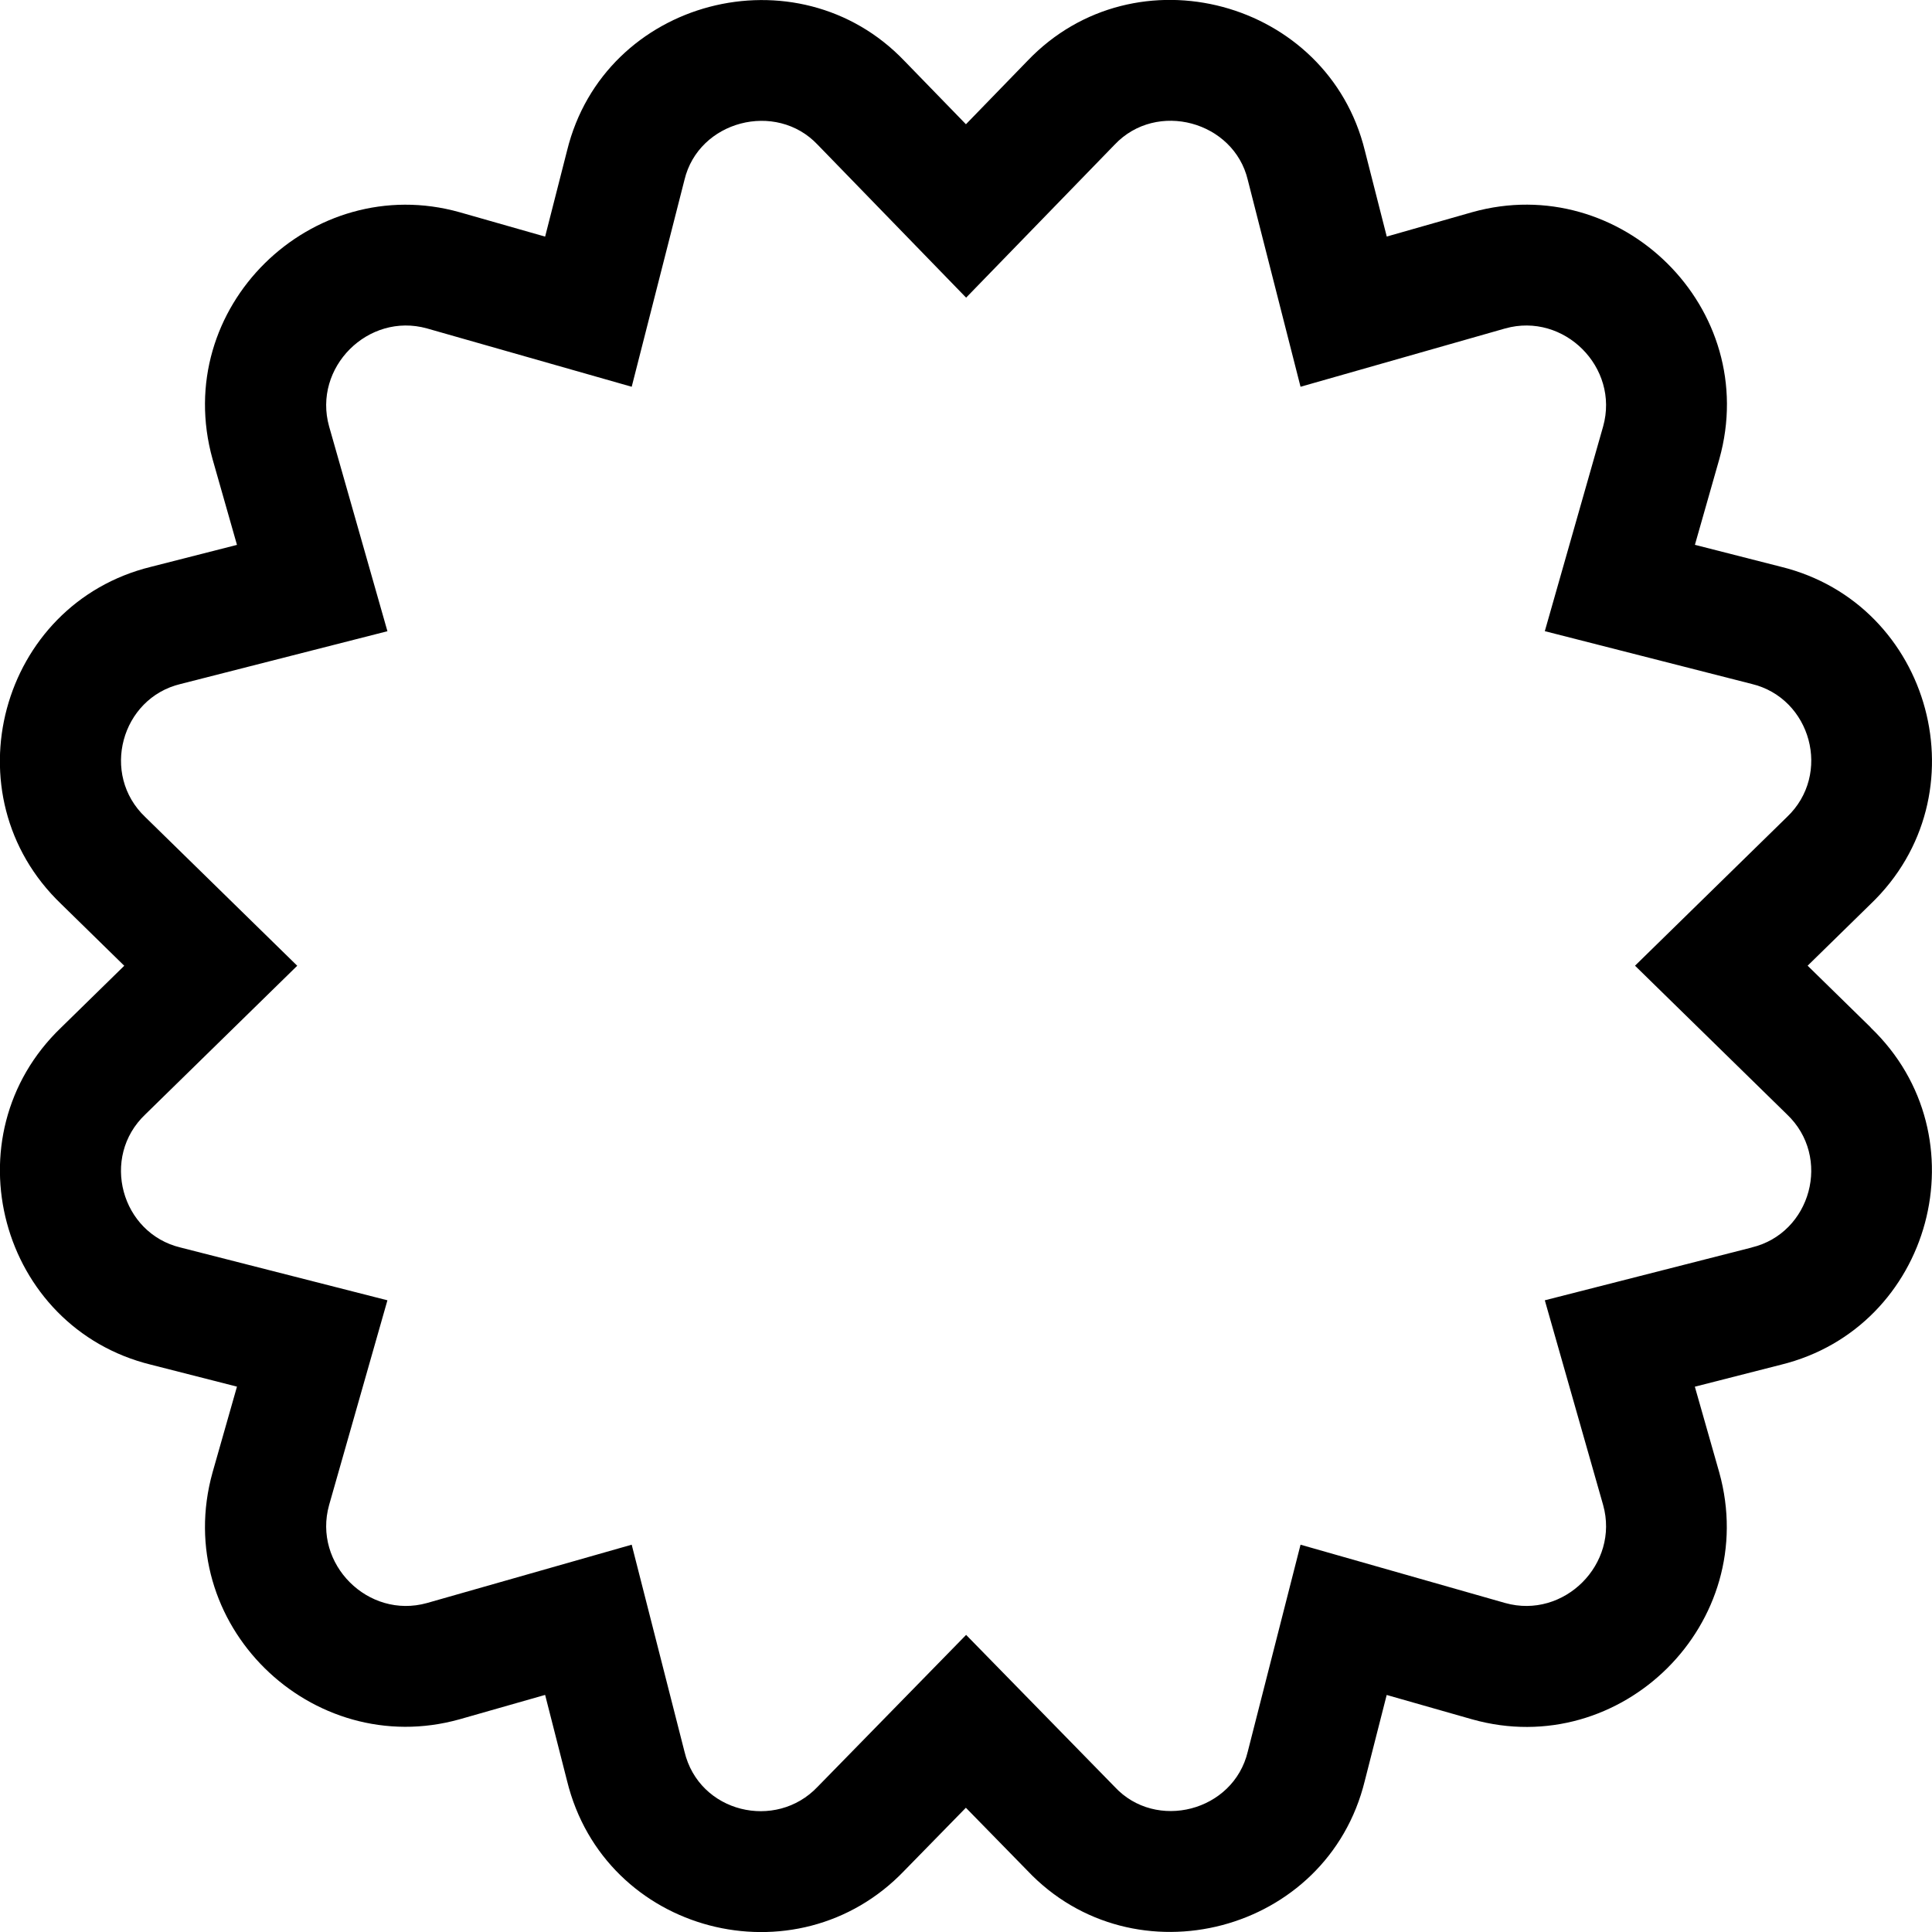 <!-- Generated by IcoMoon.io -->
<svg version="1.1" xmlns="http://www.w3.org/2000/svg" width="32" height="32" viewBox="0 0 32 32">
<title>certificate</title>
<path d="M30.985 17.018l-1.045-1.023 1.045-1.023c1.878-1.799 1.016-4.971-1.489-5.585l-1.423-0.363 0.404-1.419c0.702-2.5-1.632-4.779-4.091-4.091l-1.417 0.404-0.363-1.424c-0.611-2.492-3.801-3.357-5.588-1.486l-1.019 1.050-1.019-1.049c-1.77-1.853-4.971-1.032-5.588 1.487l-0.363 1.423-1.417-0.404c-2.446-0.687-4.792 1.577-4.091 4.091l0.404 1.419-1.423 0.363c-2.505 0.614-3.367 3.786-1.489 5.585l1.045 1.023-1.045 1.023c-1.877 1.799-1.016 4.971 1.489 5.585l1.423 0.363-0.404 1.419c-0.701 2.513 1.641 4.777 4.091 4.091l1.417-0.404 0.363 1.423c0.621 2.536 3.804 3.351 5.585 1.49l1.021-1.044 1.016 1.039c1.766 1.869 4.972 1.042 5.591-1.484l0.363-1.423 1.417 0.404c2.467 0.693 4.787-1.594 4.091-4.091l-0.404-1.419 1.423-0.363c2.505-0.614 3.367-3.786 1.489-5.585zM29.013 20.663l-3.426 0.874 0.966 3.391c0.273 0.975-0.647 1.896-1.622 1.623l-3.39-0.966-0.874 3.427c-0.237 0.993-1.522 1.321-2.205 0.583l-2.46-2.516-2.46 2.516c-0.691 0.73-1.963 0.432-2.205-0.583l-0.874-3.427-3.39 0.966c-0.975 0.273-1.895-0.647-1.622-1.623l0.966-3.391-3.426-0.874c-0.983-0.235-1.333-1.496-0.583-2.206l2.515-2.461-2.515-2.461c-0.749-0.709-0.4-1.971 0.583-2.206l3.426-0.874-0.966-3.392c-0.273-0.975 0.647-1.896 1.622-1.623l3.39 0.966 0.874-3.427c0.234-0.979 1.515-1.313 2.205-0.583l2.46 2.534 2.46-2.534c0.699-0.739 1.974-0.385 2.205 0.583l0.874 3.427 3.39-0.966c0.975-0.273 1.895 0.647 1.622 1.623l-0.966 3.391 3.426 0.874c0.983 0.235 1.333 1.496 0.583 2.206l-2.515 2.461 2.515 2.461c0.749 0.709 0.4 1.971-0.583 2.206z"></path>
</svg>
